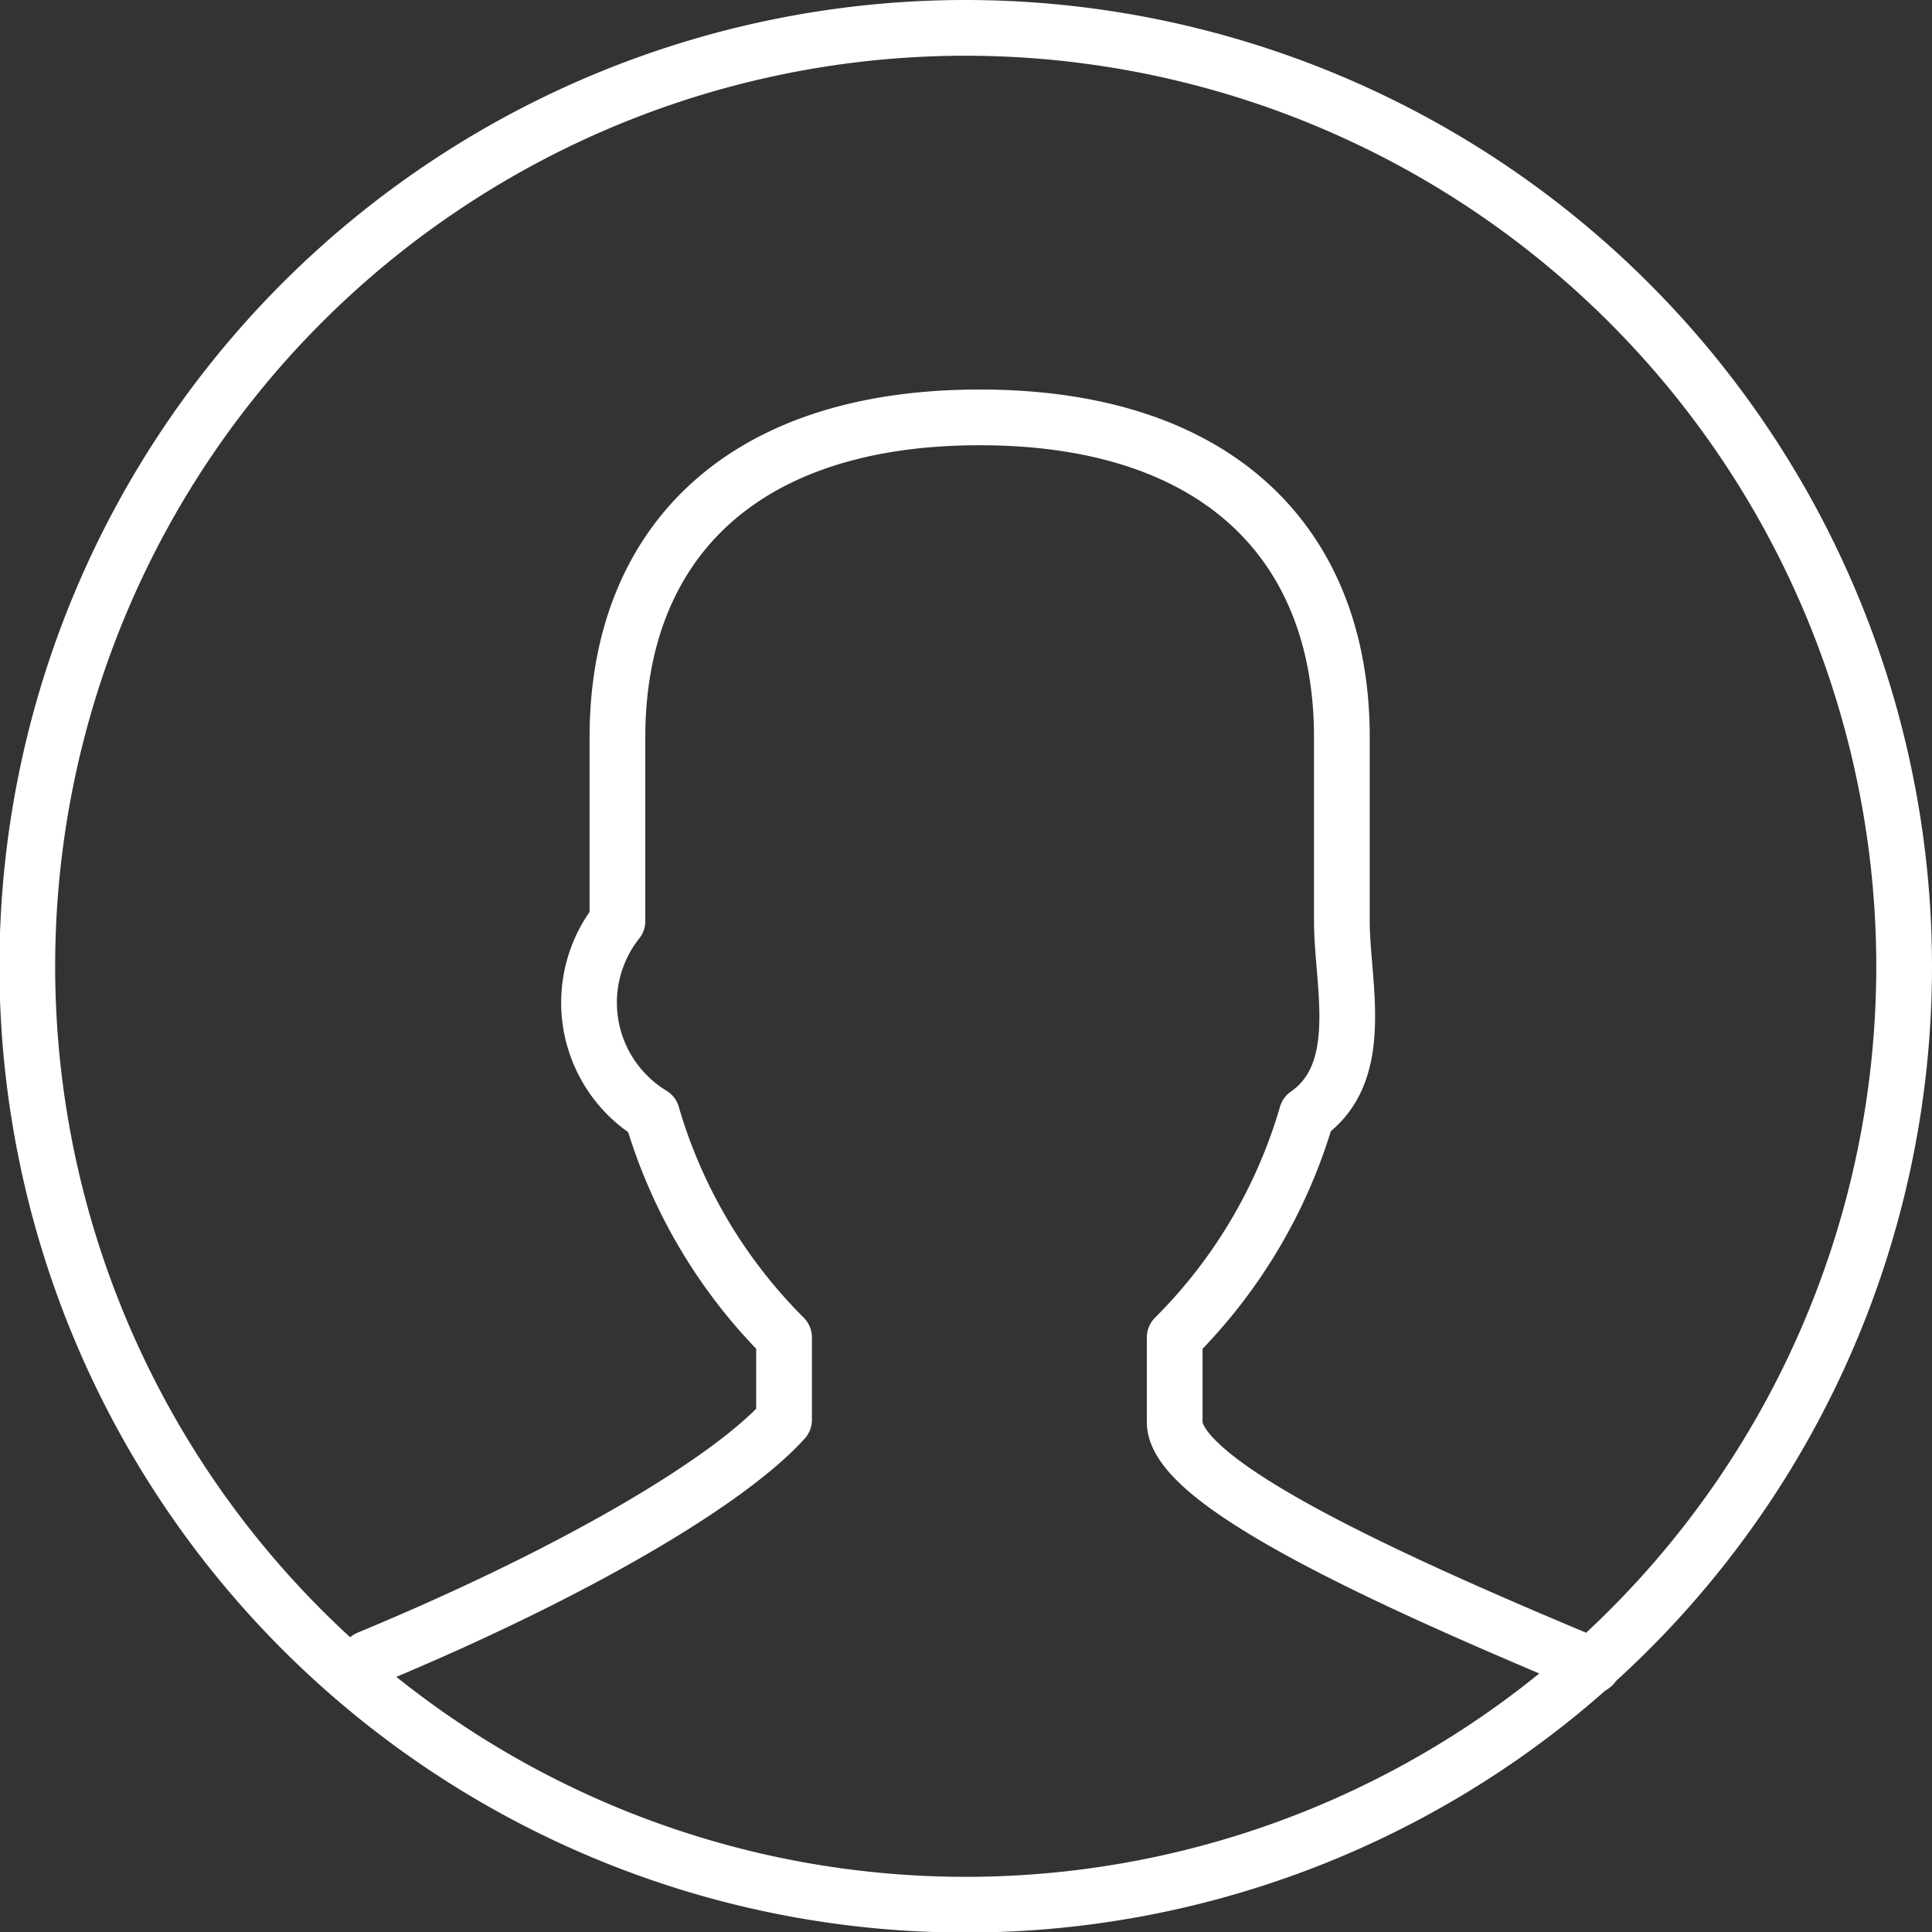 <svg id="Layer_1" data-name="Layer 1" xmlns="http://www.w3.org/2000/svg" viewBox="0 0 34.67 34.67"><rect x="0" y="0" width="34.67" height="34.67" fill="#333333" stroke="none"/><defs><style>.cls-1{fill:none;stroke:#fff;stroke-linecap:round;stroke-linejoin:round;}</style></defs><title>i-export</title><path class="cls-1" d="M17.34,0.5A16.84,16.84,0,1,0,34.17,17.34,16.85,16.85,0,0,0,17.34.5Z"/><path class="cls-1" d="M28.58,29.89c-3.65-1.52-7.5-3.27-7.5-4.37V24a9.32,9.32,0,0,0,2.37-4c1.09-.76.63-2.35,0.63-3.47v-3.3c0-3.41-2.16-5.74-6.5-5.74s-6.5,2.33-6.5,5.74v3.3A2.35,2.35,0,0,0,11.7,20a9.33,9.33,0,0,0,2.37,4v1.48c-1,1.11-3.77,2.75-7.46,4.28"/></svg>